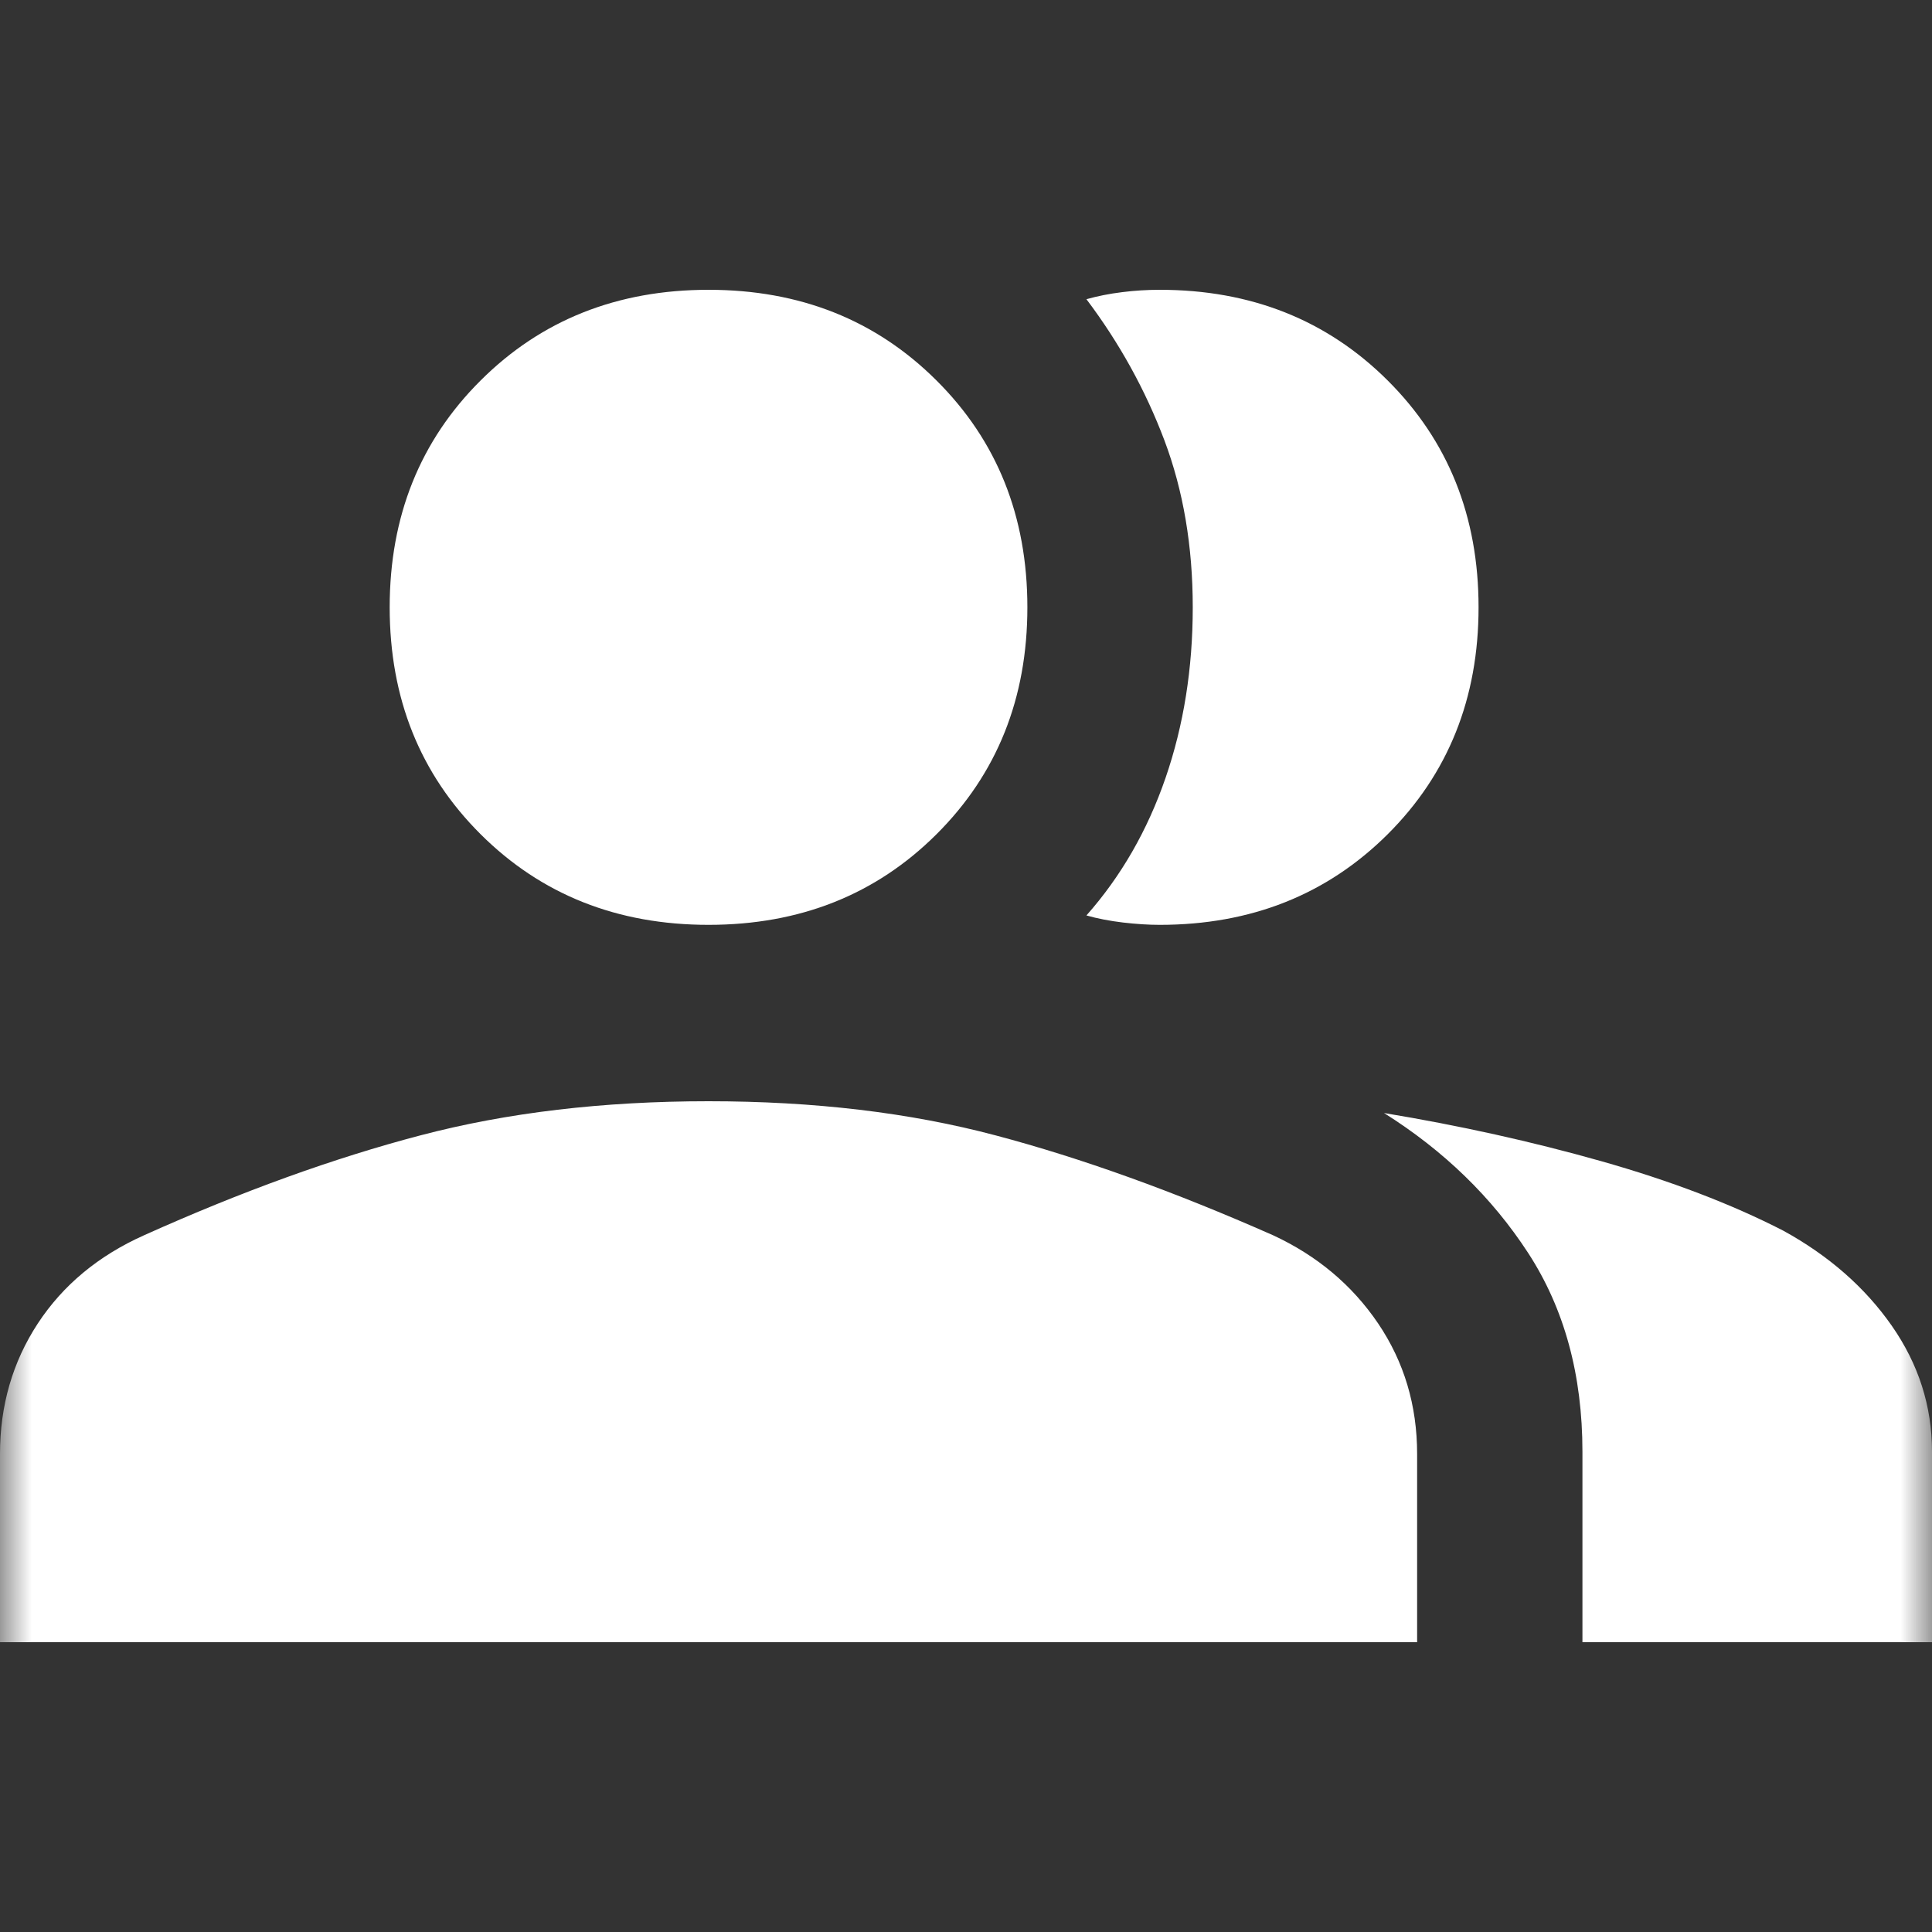 <svg width="30" height="30" viewBox="0 0 30 30" fill="none" xmlns="http://www.w3.org/2000/svg">
<rect x="0" y="0" width="30" height="30" fill="#333333" stroke="none"/>
<mask id="mask0_3206_4446" style="mask-type:alpha" maskUnits="userSpaceOnUse" x="0" y="0" width="30" height="30">
<rect width="30" height="30" fill="#D9D9D9"/>
</mask>
<g mask="url(#mask0_3206_4446)">
<path d="M0 25.5V22.578C0 21.823 0.196 21.148 0.587 20.551C0.978 19.955 1.529 19.498 2.237 19.181C3.753 18.5 5.183 17.983 6.528 17.63C7.873 17.276 9.365 17.1 11.002 17.1C12.64 17.1 14.126 17.276 15.459 17.63C16.791 17.983 18.228 18.5 19.768 19.181C20.452 19.498 20.996 19.955 21.4 20.551C21.803 21.148 22.005 21.823 22.005 22.578V25.5H0ZM24.572 25.5V22.542C24.572 21.349 24.291 20.32 23.729 19.456C23.166 18.591 22.42 17.867 21.491 17.283C22.665 17.477 23.79 17.727 24.865 18.031C25.941 18.336 26.883 18.695 27.689 19.109C28.398 19.498 28.96 19.991 29.376 20.587C29.792 21.184 30 21.835 30 22.542V25.5H24.572ZM11.002 14.361C9.585 14.361 8.405 13.892 7.464 12.955C6.522 12.017 6.051 10.843 6.051 9.43C6.051 8.019 6.522 6.844 7.464 5.907C8.405 4.969 9.585 4.5 11.002 4.5C12.421 4.5 13.6 4.969 14.541 5.907C15.483 6.844 15.953 8.019 15.953 9.43C15.953 10.843 15.483 12.017 14.541 12.955C13.6 13.892 12.421 14.361 11.002 14.361ZM22.959 9.43C22.959 10.843 22.488 12.017 21.547 12.955C20.605 13.892 19.425 14.361 18.008 14.361C17.836 14.361 17.647 14.349 17.439 14.325C17.231 14.3 17.042 14.264 16.87 14.215C17.409 13.606 17.818 12.894 18.099 12.078C18.38 11.262 18.521 10.38 18.521 9.43C18.521 8.481 18.374 7.617 18.081 6.838C17.787 6.059 17.384 5.328 16.87 4.646C17.042 4.598 17.225 4.561 17.421 4.537C17.616 4.512 17.812 4.5 18.008 4.5C19.425 4.5 20.605 4.969 21.547 5.907C22.488 6.844 22.959 8.019 22.959 9.43Z" fill="white"/>
</g>
</svg>
